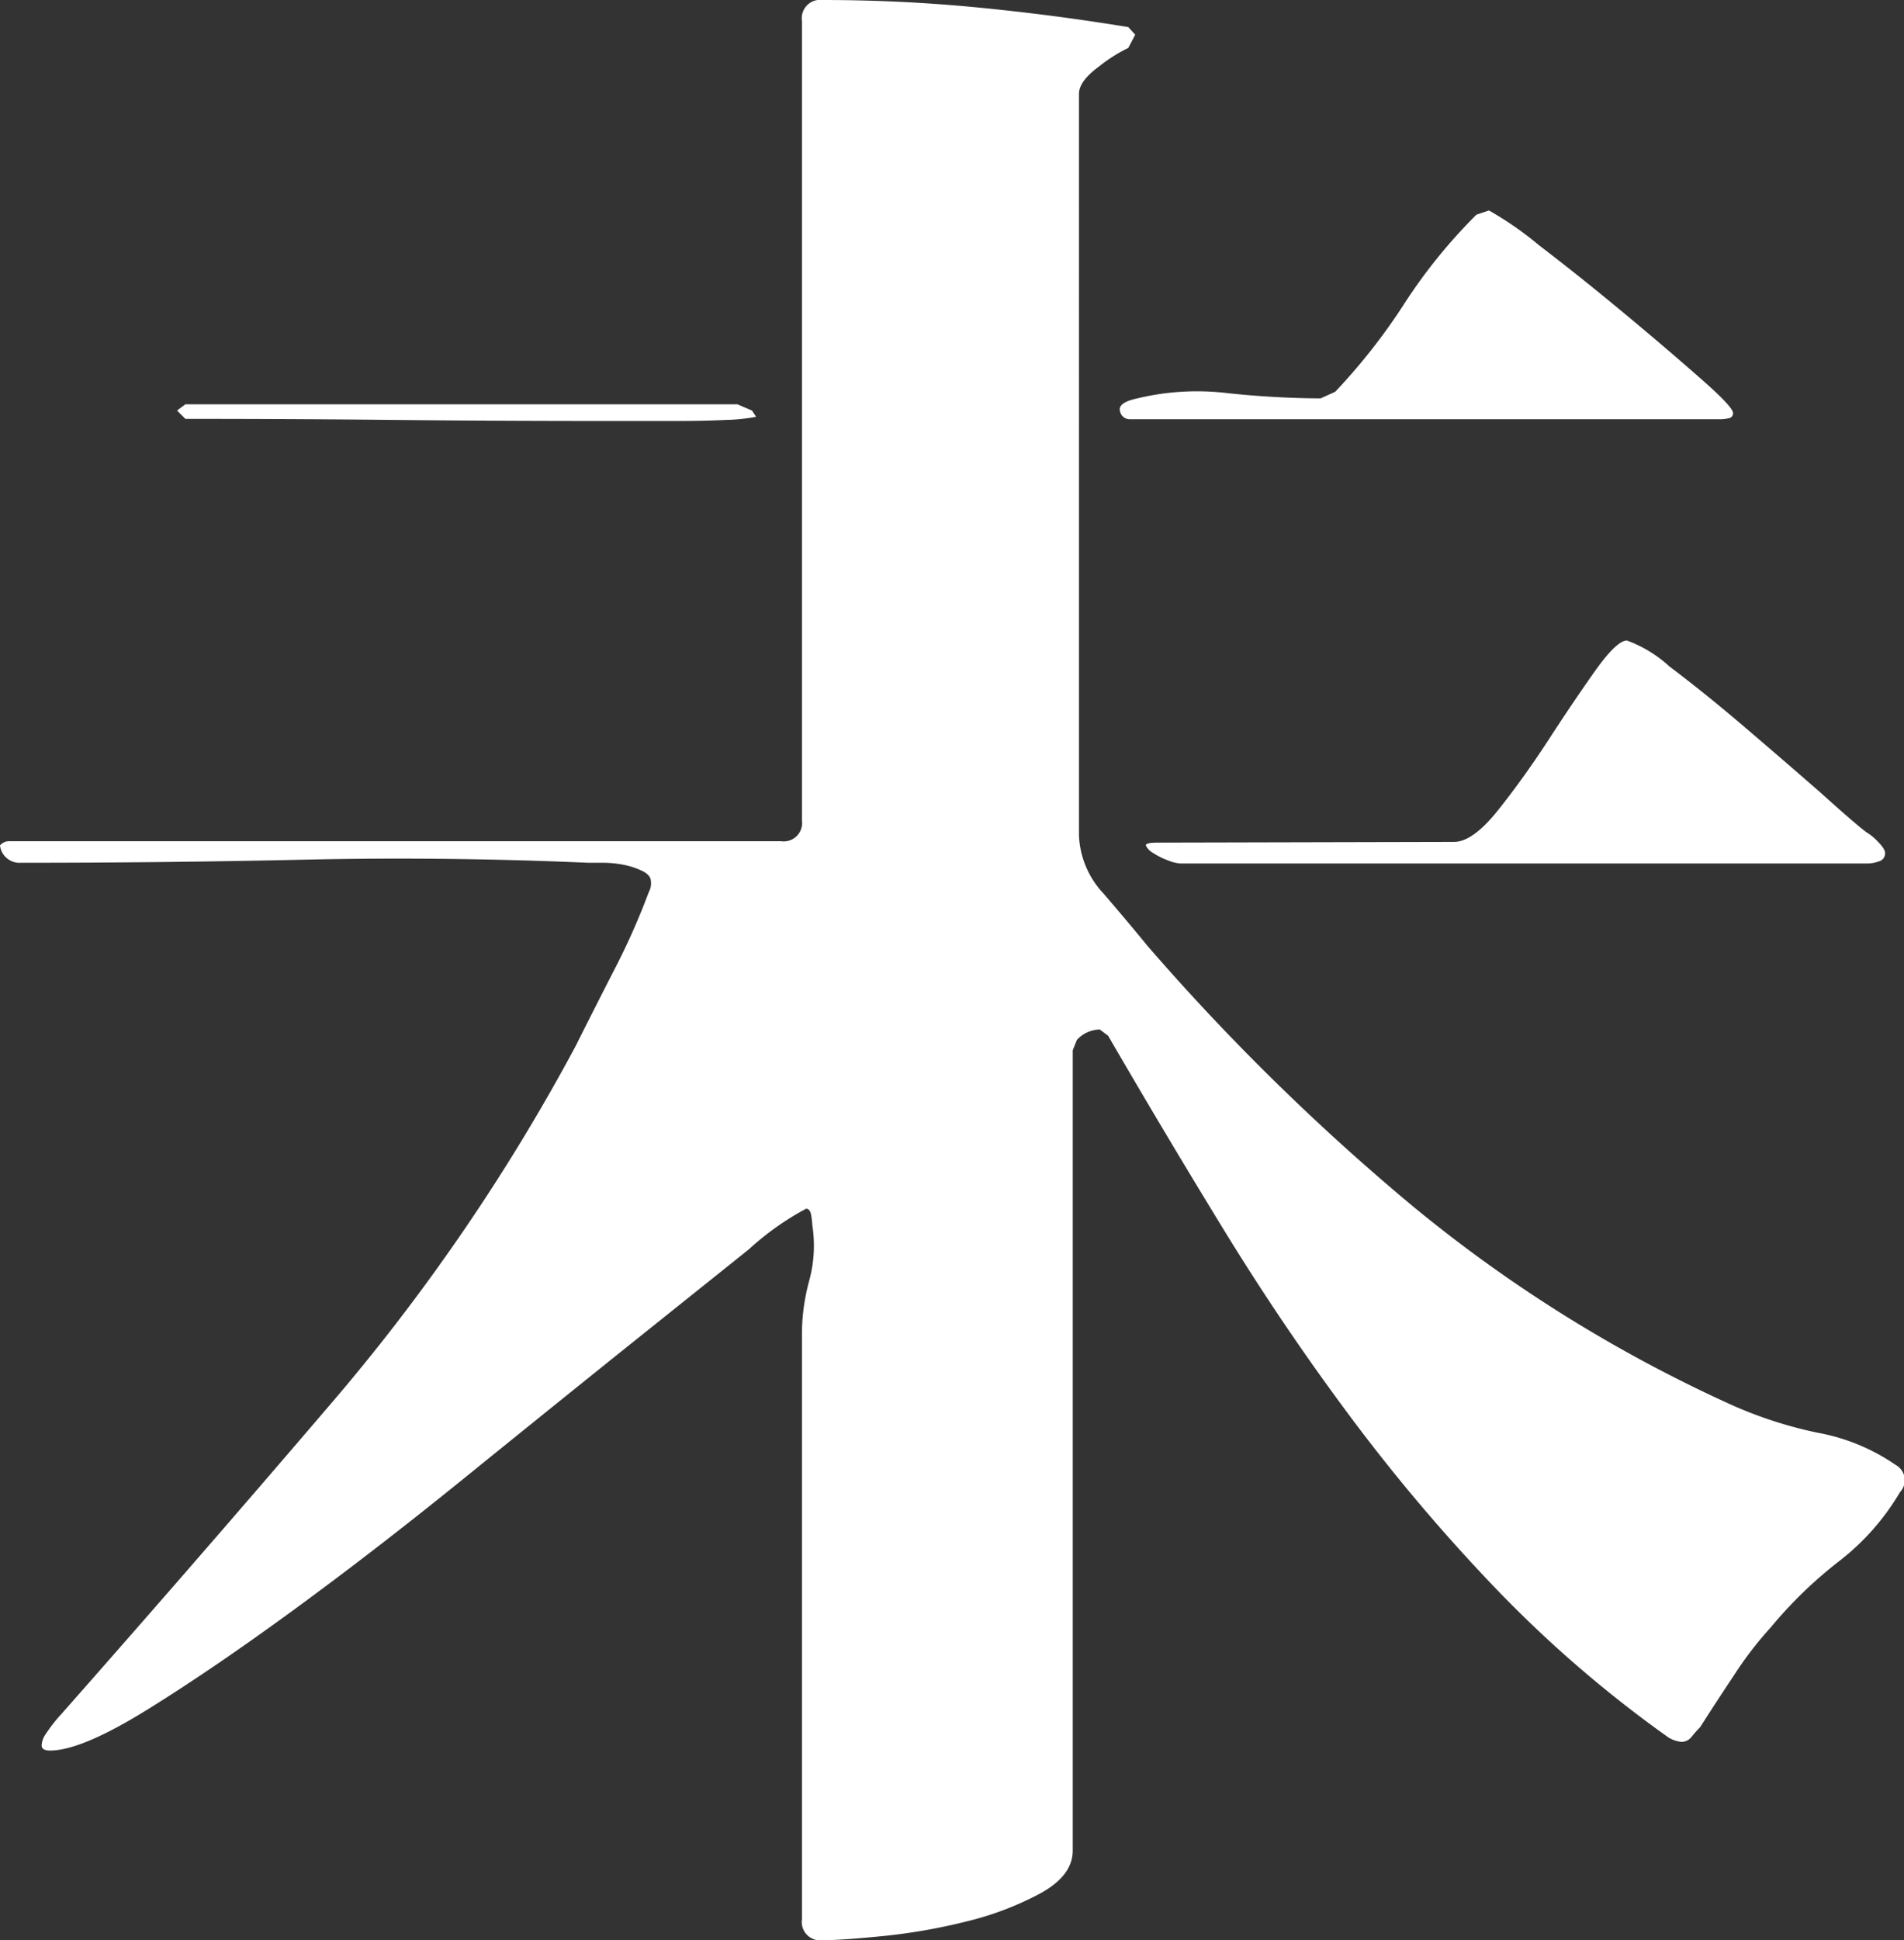 <svg xmlns="http://www.w3.org/2000/svg" viewBox="0 0 109.69 111.72"><rect x="0" y="0" width="109.69" height="111.72" fill="#333333" stroke="none"/><defs><style>.cls-1{fill:#fff;}</style></defs><title>1</title><g id="レイヤー_2" data-name="レイヤー 2"><g id="レイヤー_1-2" data-name="レイヤー 1"><path class="cls-1" d="M61.8,106.56q0,1.44-1.86,2.46a17.81,17.81,0,0,1-4.26,1.62,33.52,33.52,0,0,1-4.8.84q-2.4.24-3.48.24a1.06,1.06,0,0,1-1.2-1.2V76.92a11.74,11.74,0,0,1,.42-3.18,7.66,7.66,0,0,0,.18-3.18,5.13,5.13,0,0,0-.06-.54q-.06-.42-.3-.42a16.13,16.13,0,0,0-3.3,2.34l-7.2,5.76q-4.26,3.42-9.3,7.5t-9.72,7.5q-4.68,3.42-8.46,5.76T2.88,100.8q-.48,0-.48-.3a1.22,1.22,0,0,1,.24-.66q.24-.36.48-.66t.36-.42q8.16-9.24,16-18.42a115.49,115.49,0,0,0,13.68-20.1q1.08-2.16,2.22-4.38a40.49,40.49,0,0,0,2-4.5,1,1,0,0,0,.12-.6q0-.36-.48-.6a4.28,4.28,0,0,0-1.08-.36,6.11,6.11,0,0,0-1.2-.12h-.84q-8.28-.36-16.32-.18T1.2,49.68a1.13,1.13,0,0,1-1.2-1,.69.69,0,0,1,.48-.24H45a1.06,1.06,0,0,0,1.2-1.2V1.2A1.06,1.06,0,0,1,47.4,0q4.44,0,8.82.42T65,1.56L65.4,2,65,2.76A9,9,0,0,0,63.3,3.84q-1.14.84-1.14,1.56V48.12a5.19,5.19,0,0,0,1.44,3.36q1.44,1.68,2.52,3a131.82,131.82,0,0,0,15.3,15,82.12,82.12,0,0,0,18.3,11.4,24.27,24.27,0,0,0,5,1.62,11.54,11.54,0,0,1,4.5,1.86,1,1,0,0,1,.24,1.56,14,14,0,0,1-3.54,4,25,25,0,0,0-3.9,3.78,21.07,21.07,0,0,0-2.16,2.82q-1,1.5-1.92,2.94a6.55,6.55,0,0,0-.48.54.74.74,0,0,1-.6.3,1.84,1.84,0,0,1-.72-.24,69.85,69.85,0,0,1-9.9-8.52,104.56,104.56,0,0,1-8.4-9.9q-3.9-5.22-7.32-10.8T63.84,59.64l-.48-.36a1.83,1.83,0,0,0-1.32.6l-.24.6ZM10.68,23.28h31.8l.84.36.24.36a10.42,10.42,0,0,1-1.74.18q-1.26.06-2.7.06H34.68q-6.12,0-12-.06t-12-.06l-.48-.48Zm66.24-.72a34.65,34.65,0,0,0,4-5.1,30.84,30.84,0,0,1,4.14-5.1l.72-.24a19.33,19.33,0,0,1,2.88,2q2.28,1.74,4.74,3.78t4.44,3.78q2,1.74,2,2.1a.28.28,0,0,1-.24.3,2,2,0,0,1-.48.06h-34a.57.57,0,0,1-.6-.48q-.12-.48,1-.72a14.67,14.67,0,0,1,5.22-.3,53,53,0,0,0,5.34.3Zm6.84,25.92q1.08,0,2.52-1.8t2.88-4q1.44-2.22,2.7-4t1.86-1.8a7.32,7.32,0,0,1,2.46,1.5q2,1.5,4.32,3.48t4.38,3.78q2,1.8,2.64,2.28a3,3,0,0,1,.66.54q.42.42.42.66a.47.47,0,0,1-.36.48,2,2,0,0,1-.6.12H68a2.3,2.3,0,0,1-.72-.18,4.11,4.11,0,0,1-.84-.42,1,1,0,0,1-.42-.42q-.06-.18.66-.18Z"/></g></g></svg>